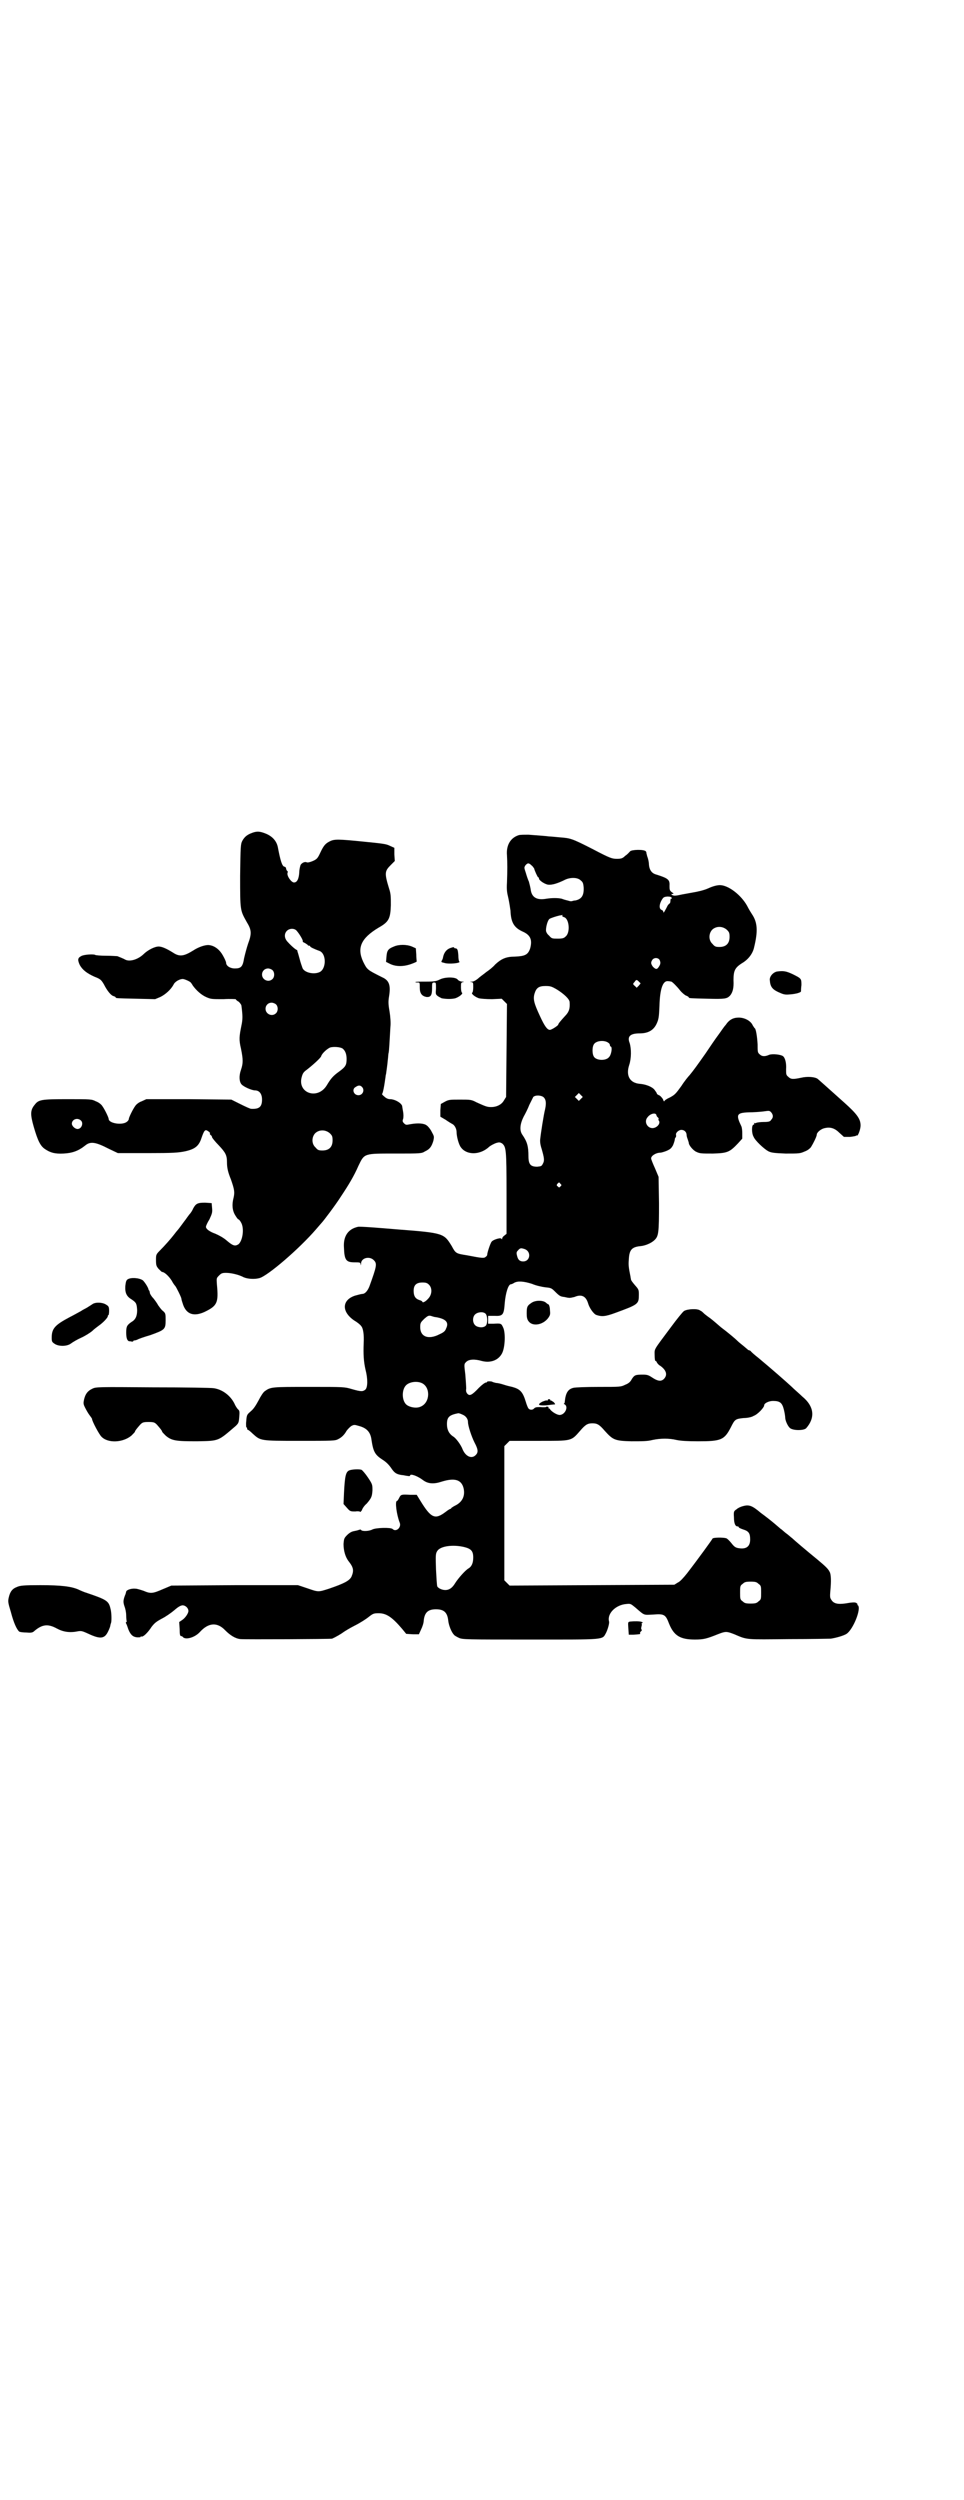 <?xml version="1.0" standalone="no"?>
<!DOCTYPE svg PUBLIC "-//W3C//DTD SVG 20010904//EN"
 "http://www.w3.org/TR/2001/REC-SVG-20010904/DTD/svg10.dtd">
<svg version="1.0" xmlns="http://www.w3.org/2000/svg"
 width="1100pt" height="2850pt" viewBox="0 0 1100 2850"
 preserveAspectRatio="xMidYMid meet">
<g transform="translate(0,2850) scale(0.5,-0.5)"
fill="#000000" stroke="none">
<path d="M575 3801 c-11 -4 -17 -9 -22 -18 -4 -8 -4 -12 -5 -80 0 -80 0 -78
15 -105 11 -18 12 -26 3 -50 -3 -9 -7 -24 -9 -33 -3 -19 -7 -23 -21 -23 -11 0
-20 6 -20 13 0 2 -3 9 -7 16 -7 13 -18 22 -30 24 -9 2 -26 -4 -38 -12 -21 -13
-31 -15 -46 -5 -16 10 -26 14 -33 14 -9 0 -25 -8 -35 -18 -13 -12 -31 -17 -41
-12 -3 2 -11 5 -18 8 -2 0 -13 1 -26 1 -13 0 -24 1 -25 2 -3 2 -26 1 -32 -3
-8 -4 -8 -9 -3 -20 6 -11 16 -19 34 -27 13 -5 15 -7 21 -17 8 -16 17 -26 22
-27 3 -1 5 -2 5 -3 0 -2 2 -2 47 -3 l43 -1 12 5 c12 6 24 17 30 28 3 7 14 13
21 13 4 0 18 -6 19 -9 1 -1 3 -4 4 -6 8 -11 19 -21 30 -26 11 -5 13 -5 40 -5
15 1 28 0 28 0 0 -1 3 -4 7 -6 3 -3 6 -7 6 -9 3 -23 3 -31 0 -45 -5 -25 -6
-32 -1 -53 5 -25 5 -33 0 -48 -5 -14 -4 -27 1 -33 5 -6 24 -14 31 -14 10 0 16
-8 16 -21 0 -17 -7 -22 -25 -21 -2 0 -13 5 -25 11 l-20 10 -97 1 -97 0 -11 -5
c-6 -2 -12 -7 -14 -10 -6 -8 -15 -27 -15 -30 0 -2 -2 -5 -5 -7 -11 -8 -41 -3
-41 7 0 3 -9 22 -15 30 -2 3 -8 8 -14 10 -10 5 -11 5 -65 5 -60 0 -66 -1 -75
-13 -10 -12 -10 -22 -2 -50 9 -31 15 -44 26 -51 12 -8 22 -11 42 -10 20 1 34
6 49 18 12 10 23 9 54 -7 l21 -10 68 0 c59 0 70 1 85 4 23 5 32 12 38 31 6 17
8 20 15 15 3 -2 5 -4 4 -5 0 -1 0 -3 2 -4 2 -1 3 -4 3 -5 0 -1 7 -10 15 -18
16 -17 19 -23 19 -39 0 -12 2 -22 9 -39 8 -23 9 -29 6 -42 -4 -15 -3 -29 4
-40 3 -5 6 -9 7 -9 1 0 4 -3 6 -7 8 -13 4 -42 -6 -50 -8 -5 -13 -3 -27 9 -7 6
-16 11 -25 15 -14 5 -22 11 -22 16 0 2 3 9 8 17 6 13 7 16 6 26 l-1 11 -15 1
c-17 0 -21 -2 -27 -13 -2 -5 -6 -11 -9 -14 -3 -4 -6 -8 -8 -11 -4 -5 -16 -22
-19 -25 -1 -1 -5 -6 -8 -10 -7 -9 -20 -24 -32 -36 -9 -9 -9 -10 -9 -22 0 -12
1 -14 6 -20 4 -4 7 -7 8 -7 5 0 15 -9 22 -20 3 -6 7 -11 8 -12 2 -2 14 -26 14
-29 0 -2 2 -8 4 -14 8 -22 25 -27 49 -16 29 14 32 21 28 63 -1 14 -1 14 5 20
5 5 7 6 16 6 11 0 29 -4 40 -10 9 -4 25 -5 36 -2 19 5 91 67 129 111 7 8 12
14 13 15 4 4 32 41 44 60 18 27 30 47 40 70 14 29 12 28 86 28 56 0 58 0 66 5
11 5 15 11 19 24 2 10 2 10 -4 21 -3 6 -8 12 -11 14 -6 5 -20 6 -37 3 -10 -2
-11 -2 -15 2 -3 3 -4 5 -2 10 1 3 1 11 0 16 -1 6 -2 11 -2 12 0 7 -16 17 -28
17 -4 0 -9 2 -13 6 -4 3 -6 6 -5 6 1 0 4 11 7 33 1 5 1 10 2 12 1 8 3 20 4 32
1 7 1 14 2 17 1 5 2 23 4 59 1 8 0 23 -2 35 -3 17 -3 23 -1 35 4 25 0 36 -16
43 -34 17 -34 17 -43 35 -15 32 -5 54 35 78 23 13 27 20 28 51 0 20 0 26 -4
38 -11 36 -10 40 4 54 l9 9 -1 15 0 15 -11 5 c-8 4 -18 5 -58 9 -59 6 -68 6
-78 1 -10 -5 -14 -9 -22 -26 -6 -13 -8 -15 -17 -19 -7 -3 -12 -4 -14 -3 -4 2
-11 -1 -14 -6 -1 -3 -3 -10 -3 -17 -1 -15 -5 -23 -12 -23 -6 0 -16 14 -15 21
1 3 1 5 0 5 -1 0 -2 2 -3 5 0 3 -2 5 -4 5 -5 1 -9 13 -15 45 -3 14 -13 25 -29
31 -13 5 -19 5 -30 1z m102 -223 c7 -8 15 -22 14 -24 -1 -1 2 -3 5 -4 3 -2 6
-4 6 -4 0 -1 1 -2 3 -2 2 0 3 -1 3 -2 0 -1 7 -5 21 -10 16 -6 16 -40 1 -48
-14 -7 -37 -1 -40 10 -1 3 -4 11 -6 19 -2 7 -4 15 -5 17 0 2 -1 4 -1 4 -2 0
-12 8 -21 18 -8 8 -9 18 -3 25 6 7 18 7 23 1z m-55 -90 c5 -5 5 -15 0 -20 -9
-9 -24 -2 -24 10 0 8 6 14 14 14 3 0 8 -2 10 -4z m8 -78 c5 -5 5 -15 0 -20 -9
-9 -24 -2 -24 10 0 8 6 14 14 14 3 0 8 -2 10 -4z m151 -100 c6 -4 10 -12 10
-24 0 -14 -2 -18 -17 -29 -14 -10 -19 -16 -28 -31 -21 -35 -69 -18 -57 20 2 7
4 10 11 15 13 10 32 27 33 31 2 7 15 18 21 20 8 2 21 1 27 -2z m45 -88 c7 -7
2 -19 -8 -19 -11 0 -16 14 -6 19 6 4 10 4 14 0z m-641 -77 c6 -6 1 -19 -8 -19
-6 0 -13 7 -13 12 0 10 13 15 21 7z m568 -29 c5 -5 6 -7 6 -16 0 -15 -8 -23
-23 -23 -9 0 -11 1 -16 7 -9 8 -9 23 -1 32 9 9 24 9 34 0z"/>
<path d="M1184 3796 c-19 -6 -29 -23 -27 -46 1 -16 1 -36 0 -62 -1 -16 0 -23
3 -35 2 -9 4 -22 5 -29 1 -27 8 -39 28 -48 18 -8 22 -19 17 -38 -5 -15 -12
-18 -35 -19 -20 0 -31 -5 -45 -18 -5 -6 -14 -13 -20 -17 -6 -5 -15 -11 -19
-15 -5 -4 -10 -7 -14 -7 -5 0 -5 -1 -1 -1 4 -1 4 -2 4 -12 0 -6 -1 -11 -2 -12
-4 -2 6 -10 15 -13 4 -1 17 -2 30 -2 l22 1 6 -6 6 -6 -1 -106 -1 -106 -5 -8
c-5 -9 -16 -15 -29 -15 -9 0 -12 1 -34 11 -11 6 -14 6 -37 6 -23 0 -26 0 -35
-5 l-9 -5 -1 -14 0 -15 12 -7 c7 -5 14 -9 16 -10 5 -3 9 -11 9 -18 0 -10 5
-29 10 -35 13 -18 44 -18 65 2 4 3 10 6 15 8 7 2 9 2 14 -1 9 -8 10 -13 10
-113 l0 -93 -5 -4 c-3 -2 -5 -5 -5 -7 0 -2 0 -2 -2 0 -2 3 -20 -3 -22 -7 -3
-3 -11 -28 -10 -30 0 0 -1 -3 -3 -4 -4 -4 -7 -4 -43 3 -25 4 -26 4 -35 21 -18
29 -18 30 -123 38 -47 4 -87 7 -91 6 -23 -5 -34 -22 -32 -48 1 -28 5 -33 24
-33 12 0 13 0 14 -4 0 -4 1 -3 1 1 0 13 19 18 29 8 8 -8 7 -13 -10 -60 -4 -10
-10 -17 -16 -17 -2 0 -10 -2 -17 -4 -30 -10 -31 -37 -1 -57 7 -4 14 -10 15
-12 5 -5 7 -20 6 -39 -1 -26 0 -42 4 -60 6 -23 5 -41 0 -46 -6 -5 -10 -5 -31
1 -17 5 -17 5 -98 5 -86 0 -87 0 -101 -10 -3 -2 -9 -11 -14 -21 -6 -11 -11
-19 -17 -24 -9 -8 -10 -8 -11 -23 -1 -7 0 -14 0 -14 1 0 2 -1 2 -3 0 -2 1 -3
2 -3 1 0 6 -4 10 -8 19 -17 16 -17 108 -17 75 0 81 0 88 4 8 4 14 10 19 19 3
4 8 9 11 11 6 3 7 3 17 0 19 -5 27 -15 29 -33 4 -26 8 -33 25 -44 8 -5 14 -11
19 -18 8 -12 12 -15 25 -17 4 0 10 -2 14 -2 3 -1 5 0 5 1 0 5 17 -1 30 -11 11
-8 24 -9 42 -3 29 9 45 5 50 -15 4 -18 -3 -32 -20 -40 -4 -2 -8 -5 -8 -5 0 -1
-1 -2 -2 -2 -1 0 -6 -3 -11 -7 -24 -18 -33 -15 -58 26 l-8 13 -15 0 c-20 1
-21 1 -25 -7 -2 -4 -4 -7 -5 -7 -5 0 -1 -31 6 -49 5 -11 -8 -23 -16 -15 -4 4
-38 3 -46 -1 -7 -4 -24 -5 -26 -1 0 1 -2 1 -5 0 -2 -1 -7 -2 -12 -3 -5 -1 -10
-4 -15 -9 -7 -7 -7 -9 -8 -20 0 -15 4 -30 12 -40 11 -14 12 -21 6 -35 -5 -9
-16 -15 -51 -27 -25 -8 -24 -8 -50 1 l-21 7 -144 0 -145 -1 -19 -8 c-23 -10
-28 -11 -44 -4 -6 2 -15 5 -19 5 -9 1 -21 -3 -21 -7 -1 -3 -1 -5 -3 -9 -4 -11
-4 -15 -1 -24 2 -5 4 -14 4 -21 0 -7 1 -13 1 -13 1 -1 0 -2 -1 -2 -1 0 -1 -1
0 -4 1 -1 3 -7 5 -13 5 -12 10 -17 20 -18 5 0 8 0 8 1 -1 1 0 1 2 1 3 -2 14 8
23 22 7 9 11 12 24 19 8 4 21 13 28 19 9 8 15 11 19 11 6 0 13 -6 13 -13 0 -5
-7 -16 -15 -21 l-6 -4 1 -16 c0 -12 1 -16 3 -16 1 0 4 -1 5 -3 7 -6 27 0 38
12 20 22 40 23 58 4 11 -11 23 -19 35 -20 12 -1 204 0 209 1 7 3 21 11 26 15
3 2 14 9 26 15 12 6 26 15 32 20 9 7 11 8 22 8 18 0 31 -9 54 -36 l9 -11 15
-1 14 0 5 11 c3 6 6 15 6 20 2 19 10 26 28 26 18 0 26 -7 28 -26 1 -10 7 -26
13 -32 1 -2 7 -5 11 -7 8 -4 17 -4 163 -4 174 0 164 -1 173 15 4 8 8 22 7 26
-5 18 15 38 39 40 10 1 10 1 21 -8 22 -19 18 -17 41 -16 25 2 28 0 36 -21 11
-27 25 -36 59 -36 20 0 27 2 52 12 18 7 20 7 38 0 30 -13 25 -12 125 -11 51 0
93 1 95 1 13 2 30 7 36 11 15 10 34 57 26 65 -2 1 -2 2 -1 2 1 0 0 1 -2 3 -3
2 -6 2 -15 1 -27 -5 -37 -3 -43 7 -3 4 -3 8 -2 20 2 21 2 38 -2 44 -3 6 -9 12
-27 27 -27 22 -54 45 -58 49 -3 2 -9 8 -15 12 -5 4 -10 9 -11 9 -1 1 -7 6 -14
12 -7 6 -21 17 -32 25 -20 17 -27 19 -41 15 -4 -1 -11 -4 -14 -7 -6 -4 -7 -5
-6 -18 0 -14 3 -21 8 -21 2 0 3 -1 3 -2 0 -1 4 -3 10 -5 13 -4 16 -9 16 -23 0
-15 -8 -22 -24 -20 -9 1 -12 3 -19 12 -4 5 -10 11 -12 11 -6 2 -30 2 -31 -1 0
-1 -31 -44 -58 -79 -8 -10 -16 -19 -21 -21 l-8 -5 -188 -1 -188 -1 -6 6 -6 6
0 153 0 153 6 6 6 6 66 0 c77 0 74 -1 95 23 12 14 17 17 28 17 11 0 16 -3 28
-17 19 -21 23 -23 61 -24 24 0 37 0 48 3 19 4 38 4 55 0 9 -2 25 -3 49 -3 53
0 60 3 75 32 9 18 10 19 29 21 8 0 19 2 23 5 9 3 24 19 24 24 0 5 11 10 20 10
16 0 21 -4 25 -20 2 -8 3 -16 3 -18 0 -6 5 -18 10 -23 6 -7 33 -7 38 -1 21 24
18 50 -9 72 -6 6 -18 16 -25 23 -13 12 -45 40 -75 65 -9 7 -17 14 -18 16 -2 1
-4 2 -5 2 -1 0 -2 1 -2 2 -1 0 -5 4 -10 8 -5 4 -10 8 -12 10 -6 6 -17 15 -27
23 -5 4 -12 9 -14 11 -15 13 -21 18 -27 22 -4 3 -8 6 -10 8 -2 2 -5 5 -8 6 -5
5 -29 4 -37 -1 -3 -2 -16 -18 -30 -37 -41 -55 -37 -48 -37 -64 0 -8 1 -13 2
-13 1 1 2 -1 3 -3 1 -2 4 -6 8 -8 14 -10 17 -21 8 -30 -6 -6 -14 -5 -26 3 -9
6 -12 7 -22 7 -17 0 -19 -1 -25 -10 -3 -6 -7 -10 -15 -13 -10 -5 -11 -5 -60
-5 -30 0 -53 -1 -58 -2 -13 -3 -18 -12 -20 -31 0 -3 -1 -5 -2 -5 -1 0 0 -1 2
-2 9 -6 0 -24 -12 -24 -5 0 -16 6 -21 12 -1 2 -3 4 -5 3 -1 0 -1 0 0 0 2 2 1
4 -2 4 -2 0 -3 0 -3 -1 0 0 -5 -1 -12 0 -8 0 -12 0 -15 -3 -3 -4 -10 -4 -13 0
-1 1 -4 8 -6 15 -7 23 -13 29 -31 34 -5 1 -13 3 -19 5 -6 2 -14 4 -18 4 -4 1
-8 2 -9 3 -3 1 -11 1 -11 0 0 -1 -1 -2 -3 -2 -2 0 -9 -5 -16 -12 -16 -17 -21
-19 -26 -14 -3 3 -4 7 -3 12 0 5 -1 19 -2 32 -3 24 -3 24 2 29 6 6 19 7 36 2
20 -5 38 2 46 18 7 14 8 48 2 59 -4 9 -5 9 -22 8 l-12 0 0 9 0 9 14 0 c20 -1
22 2 24 30 2 22 8 42 14 42 1 0 4 1 7 3 8 5 22 4 41 -2 9 -4 23 -7 31 -8 12
-1 14 -2 21 -9 11 -11 13 -12 22 -13 4 -1 9 -2 12 -2 2 0 7 1 11 2 16 7 26 2
31 -14 3 -11 13 -25 19 -27 12 -4 20 -4 44 5 52 19 53 20 53 41 0 11 0 12 -9
22 -5 6 -9 11 -9 13 0 1 -1 4 -1 6 -4 20 -5 26 -4 38 1 23 6 30 27 32 11 1 25
7 32 14 9 9 10 16 10 83 l-1 61 -8 19 c-5 11 -9 21 -9 23 0 6 11 13 21 13 2 0
9 2 14 4 9 4 11 6 15 13 2 5 4 11 4 13 0 2 1 4 2 5 1 0 1 3 1 5 -2 5 6 12 12
12 7 0 12 -5 12 -12 0 -3 2 -8 3 -11 1 -3 2 -6 2 -7 0 -5 10 -17 17 -20 8 -4
12 -4 38 -4 33 1 38 3 57 23 l10 11 0 13 c0 6 -1 13 -2 15 -13 27 -11 31 17
32 10 0 25 1 33 2 14 2 14 2 18 -2 5 -6 5 -12 0 -17 -2 -4 -6 -5 -17 -5 -7 0
-15 -1 -17 -2 -2 -1 -4 -1 -5 0 -1 0 -1 0 0 -1 1 -2 0 -3 -1 -3 -5 0 -5 -20 0
-28 3 -8 24 -28 34 -33 6 -3 13 -4 39 -5 31 0 33 0 44 5 6 2 12 7 14 10 5 8
13 24 13 28 0 5 9 13 18 15 13 3 23 0 34 -11 l10 -9 14 0 c8 1 14 2 14 3 0 0
1 1 2 0 2 -1 8 14 8 23 0 15 -8 26 -37 52 -46 41 -59 53 -62 55 -7 4 -23 5
-36 2 -19 -4 -24 -4 -30 2 -5 4 -5 6 -5 17 1 14 -2 26 -7 30 -5 4 -25 6 -32 3
-9 -4 -16 -4 -21 1 -5 4 -5 6 -5 23 -1 18 -4 37 -7 37 0 0 -2 3 -4 6 -4 10
-18 18 -32 18 -13 0 -22 -5 -30 -17 -4 -4 -11 -15 -17 -23 -6 -8 -19 -27 -29
-42 -19 -27 -27 -38 -36 -49 -3 -3 -12 -14 -19 -25 -13 -18 -15 -20 -26 -26
-7 -3 -13 -7 -13 -9 0 -1 -2 1 -3 5 -2 3 -6 8 -9 9 -3 1 -5 3 -5 4 0 1 -2 4
-5 8 -5 7 -20 13 -34 14 -23 2 -32 19 -24 43 5 15 5 37 1 50 -6 15 1 22 23 22
19 0 32 7 39 23 4 9 5 14 6 39 1 40 8 59 20 57 3 0 7 -1 7 -1 2 0 13 -11 20
-20 4 -5 11 -11 14 -12 3 -1 6 -3 6 -4 0 -2 3 -2 44 -3 39 -1 43 0 50 7 6 7 9
17 8 35 0 22 3 29 21 40 13 8 23 21 26 35 9 37 8 57 -5 76 -2 3 -7 11 -11 19
-14 25 -43 47 -62 47 -6 0 -15 -2 -26 -7 -11 -5 -25 -8 -37 -10 -10 -2 -23 -4
-27 -5 -4 -1 -10 -2 -13 -2 -6 0 -11 4 -5 4 3 0 3 1 -2 4 -5 4 -5 6 -5 15 1
14 -4 17 -33 26 -8 3 -13 10 -14 22 0 6 -2 14 -4 19 -1 4 -2 8 -2 8 1 0 0 1
-1 3 -4 5 -33 4 -36 0 -2 -2 -6 -7 -11 -10 -6 -6 -9 -7 -19 -7 -11 0 -15 1
-55 22 -49 25 -51 25 -76 27 -10 1 -21 2 -24 2 -6 1 -22 2 -47 4 -8 0 -18 0
-22 -1z m29 -69 c3 -2 5 -6 6 -7 1 -5 8 -20 9 -20 1 0 2 -1 2 -3 0 -4 13 -13
21 -14 9 -1 22 3 38 11 12 6 29 6 36 -1 5 -4 6 -6 7 -16 1 -19 -5 -27 -19 -30
-3 0 -6 -1 -6 -1 -2 -1 -6 -1 -8 0 -1 0 -3 1 -4 1 -4 1 -8 2 -13 4 -9 2 -22 2
-35 0 -22 -4 -34 3 -36 22 -1 6 -3 13 -4 17 -2 4 -5 13 -7 20 -4 12 -4 12 -1
17 5 6 8 6 14 0z m320 -74 c0 -2 0 -3 -1 -2 -1 1 -2 -1 -2 -5 0 -3 -1 -6 -2
-6 -1 0 -2 -2 -4 -4 -6 -12 -10 -19 -10 -16 0 2 -1 4 -3 5 -7 2 -7 11 -2 21 5
9 6 9 14 10 6 0 9 -1 10 -3z m-250 -41 c0 -1 1 -2 4 -3 12 -3 15 -35 4 -44 -4
-4 -7 -5 -18 -5 -13 0 -14 0 -20 7 -5 4 -7 9 -7 12 0 9 4 23 8 26 3 2 15 6 24
8 3 0 5 1 6 1 0 0 0 -1 -1 -2z m376 -32 c5 -5 6 -7 6 -16 0 -15 -8 -23 -23
-23 -9 0 -11 1 -16 7 -9 8 -9 23 -1 32 9 9 24 9 34 0z m-154 -68 c3 -6 3 -10
-2 -17 -4 -6 -7 -5 -13 1 -5 7 -5 10 -1 16 4 5 12 5 16 0z m-47 -50 l4 -4 -4
-5 -5 -5 -4 4 c-5 4 -5 5 -1 9 4 6 5 6 10 1z m-187 -18 c16 -10 29 -22 29 -29
1 -14 -1 -22 -11 -32 -10 -11 -15 -17 -15 -19 0 -2 -15 -12 -19 -12 -6 0 -12
8 -23 32 -13 28 -16 38 -12 51 4 13 10 17 25 17 11 0 14 -1 26 -8z m118 -122
c2 -1 3 -4 3 -5 0 -2 1 -3 2 -3 4 -2 1 -19 -4 -24 -7 -9 -28 -8 -34 0 -5 6 -5
24 0 30 6 8 25 9 33 2z m-63 -127 l-5 -5 -4 4 -5 5 4 4 5 5 4 -4 5 -5 -4 -4z
m-85 3 c5 -5 6 -13 3 -27 -3 -11 -10 -56 -11 -67 -1 -6 0 -14 3 -23 6 -21 7
-27 3 -34 -3 -6 -4 -6 -13 -7 -15 0 -20 5 -20 24 0 23 -3 33 -14 49 -7 10 -5
25 3 41 4 7 10 19 13 27 4 8 8 16 9 18 5 5 19 4 24 -1z m257 -40 c0 -2 2 -5 4
-6 1 -2 2 -4 1 -4 -1 0 -1 -1 0 -2 6 -7 -4 -18 -14 -18 -12 0 -20 15 -11 25 6
8 18 11 20 5z m-219 -157 c3 -3 3 -3 0 -6 -3 -3 -3 -3 -6 0 -3 2 -3 3 -1 6 4
4 4 4 7 0z m-81 -149 c15 -6 12 -28 -4 -28 -8 0 -12 4 -14 13 -2 7 -1 9 2 12
5 6 7 6 16 3z m-219 -81 c8 -8 7 -23 -2 -32 -6 -7 -13 -10 -13 -7 0 1 -3 3 -7
4 -9 3 -13 9 -13 21 0 13 6 19 20 19 8 0 11 -1 15 -5z m129 -66 c5 -5 5 -22 1
-27 -5 -6 -18 -5 -24 0 -7 6 -7 19 -1 25 6 6 19 7 24 2z m-113 -8 c23 -4 30
-12 23 -26 -2 -6 -6 -9 -15 -13 -25 -13 -44 -6 -44 16 0 10 1 11 9 19 8 7 10
8 15 7 3 -1 9 -3 12 -3z m-33 -150 c21 -9 20 -45 -2 -54 -10 -5 -28 -1 -34 6
-9 10 -9 32 0 42 7 8 24 11 36 6z m93 -72 c8 -3 13 -10 13 -17 0 -9 8 -33 15
-47 8 -15 9 -22 3 -28 -9 -10 -23 -4 -30 12 -4 11 -16 27 -22 30 -9 6 -14 15
-14 28 0 16 5 21 26 25 1 0 5 -1 9 -3z m4 -302 c16 -4 21 -9 21 -24 0 -13 -4
-21 -11 -25 -7 -4 -23 -22 -30 -33 -6 -10 -12 -15 -20 -16 -8 -1 -18 3 -21 8
-1 2 -2 20 -3 39 -1 32 -1 36 3 42 7 11 35 15 61 9z m672 -84 c6 -4 6 -6 6
-20 0 -14 0 -16 -6 -20 -4 -4 -7 -5 -18 -5 -11 0 -14 1 -18 5 -6 4 -6 6 -6 20
0 14 0 16 6 20 4 4 7 5 18 5 11 0 14 -1 18 -5z"/>
<path d="M899 3542 c-13 -5 -16 -9 -17 -23 l-1 -12 10 -5 c13 -6 30 -6 47 0 8
3 13 5 13 6 0 1 -1 8 -1 16 l-1 14 -9 4 c-12 5 -30 5 -41 0z"/>
<path d="M1029 3539 c-10 -3 -16 -11 -18 -22 0 -1 -1 -4 -2 -6 -3 -4 -2 -5 4
-6 9 -4 41 -1 35 3 -1 1 -2 7 -2 14 -1 13 -2 16 -8 16 -1 0 -1 1 -2 2 -1 1 -4
0 -7 -1z"/>
<path d="M1773 3485 c-9 -2 -18 -12 -16 -21 1 -15 7 -21 24 -28 9 -4 13 -4 24
-3 11 1 23 4 23 7 0 1 0 7 1 14 0 15 0 15 -20 25 -15 7 -21 8 -36 6z"/>
<path d="M1004 3467 c-8 -4 -12 -5 -32 -5 -12 0 -23 0 -24 -1 0 -1 2 -1 5 -1
5 0 5 0 5 -12 0 -13 5 -19 15 -21 10 -1 13 4 13 19 0 13 0 14 5 14 4 0 4 -1 4
-14 -1 -12 -1 -13 4 -17 3 -2 7 -4 9 -5 11 -2 23 -2 31 0 9 3 19 11 15 13 -1
1 -2 6 -2 12 0 10 0 11 5 12 3 0 2 1 -2 1 -4 0 -8 2 -10 4 -4 7 -29 7 -41 1z"/>
<path d="M291 2783 c-3 -2 -4 -6 -5 -15 -1 -16 3 -24 15 -31 10 -7 11 -9 12
-24 0 -14 -4 -22 -13 -27 -10 -7 -12 -10 -12 -24 0 -12 2 -19 7 -20 0 0 1 0 2
0 4 -1 7 -1 7 0 0 1 1 2 3 2 2 0 5 1 7 2 1 1 15 6 29 10 33 12 35 13 35 34 0
14 0 16 -6 21 -4 3 -8 9 -11 13 -2 4 -7 11 -11 16 -5 5 -8 11 -8 12 0 2 -1 4
-1 5 -1 1 -2 2 -2 3 -1 5 -8 16 -13 21 -9 6 -28 7 -35 2z"/>
<path d="M1212 2729 c-9 -6 -10 -9 -10 -24 0 -8 1 -13 4 -17 9 -13 33 -9 45 7
5 7 5 9 4 19 0 6 -2 11 -3 12 -1 0 -4 2 -6 4 -7 6 -25 6 -34 -1z"/>
<path d="M210 2726 c-3 -2 -8 -5 -11 -7 -3 -2 -10 -5 -14 -8 -4 -2 -16 -9 -26
-14 -34 -18 -41 -26 -41 -47 0 -9 1 -10 7 -14 9 -6 28 -6 37 1 4 3 14 9 23 13
9 4 20 11 25 15 5 5 12 10 16 13 10 7 20 18 20 21 0 2 1 3 2 3 0 0 1 4 1 9 0
9 -1 11 -6 14 -8 6 -26 7 -33 1z"/>
<path d="M211 2534 c-11 -5 -16 -12 -19 -24 -2 -9 -2 -11 2 -19 3 -6 7 -13 10
-17 3 -4 6 -8 6 -9 0 -5 17 -37 22 -41 15 -15 49 -13 68 3 4 4 8 8 8 9 0 2 5
8 12 16 5 5 7 6 19 6 12 0 14 -1 19 -6 7 -8 12 -14 12 -16 0 -1 4 -5 8 -9 14
-12 24 -13 72 -13 51 1 47 0 88 35 6 6 7 7 8 20 1 12 1 15 -3 18 -2 2 -6 8 -8
13 -9 18 -27 32 -47 35 -5 1 -67 2 -139 2 -124 1 -130 1 -138 -3z"/>
<path d="M1250 2508 c0 -1 -1 -2 -2 -1 -1 1 -6 -1 -11 -3 -12 -7 -8 -9 10 -8
8 1 16 2 18 2 3 0 2 1 -1 5 -3 2 -6 4 -6 4 -1 -1 -2 0 -2 1 0 1 -1 2 -3 2 -2
0 -3 -1 -3 -2z"/>
<path d="M798 2348 c-9 -3 -11 -13 -13 -53 l-1 -24 8 -9 c7 -8 8 -8 19 -8 6 1
11 0 11 -1 0 -1 2 1 4 4 1 4 6 11 11 15 11 13 12 16 13 30 0 13 0 14 -10 29
-6 9 -13 17 -15 18 -6 2 -21 1 -27 -1z"/>
<path d="M39 2082 c-11 -4 -16 -11 -19 -24 -2 -9 -2 -11 5 -34 6 -23 13 -39
19 -44 2 -1 9 -2 17 -2 11 -1 14 0 18 4 18 15 31 16 51 5 15 -8 30 -10 49 -6
7 1 10 0 23 -6 28 -13 37 -11 45 6 3 6 5 12 5 14 0 1 1 3 1 4 2 2 2 24 -1 34
-4 17 -9 20 -53 35 -7 2 -16 6 -20 8 -16 7 -39 10 -87 10 -39 0 -46 -1 -53 -4z"/>
<path d="M1438 2003 c-5 -1 -5 -1 -4 -16 l1 -14 10 0 c14 1 17 1 16 3 -1 1 0
3 2 5 2 1 2 3 1 4 -1 1 -1 3 0 7 1 3 1 6 0 7 0 0 1 1 2 1 2 0 1 1 -1 2 -4 2
-18 2 -27 1z"/>
</g>
</svg>
